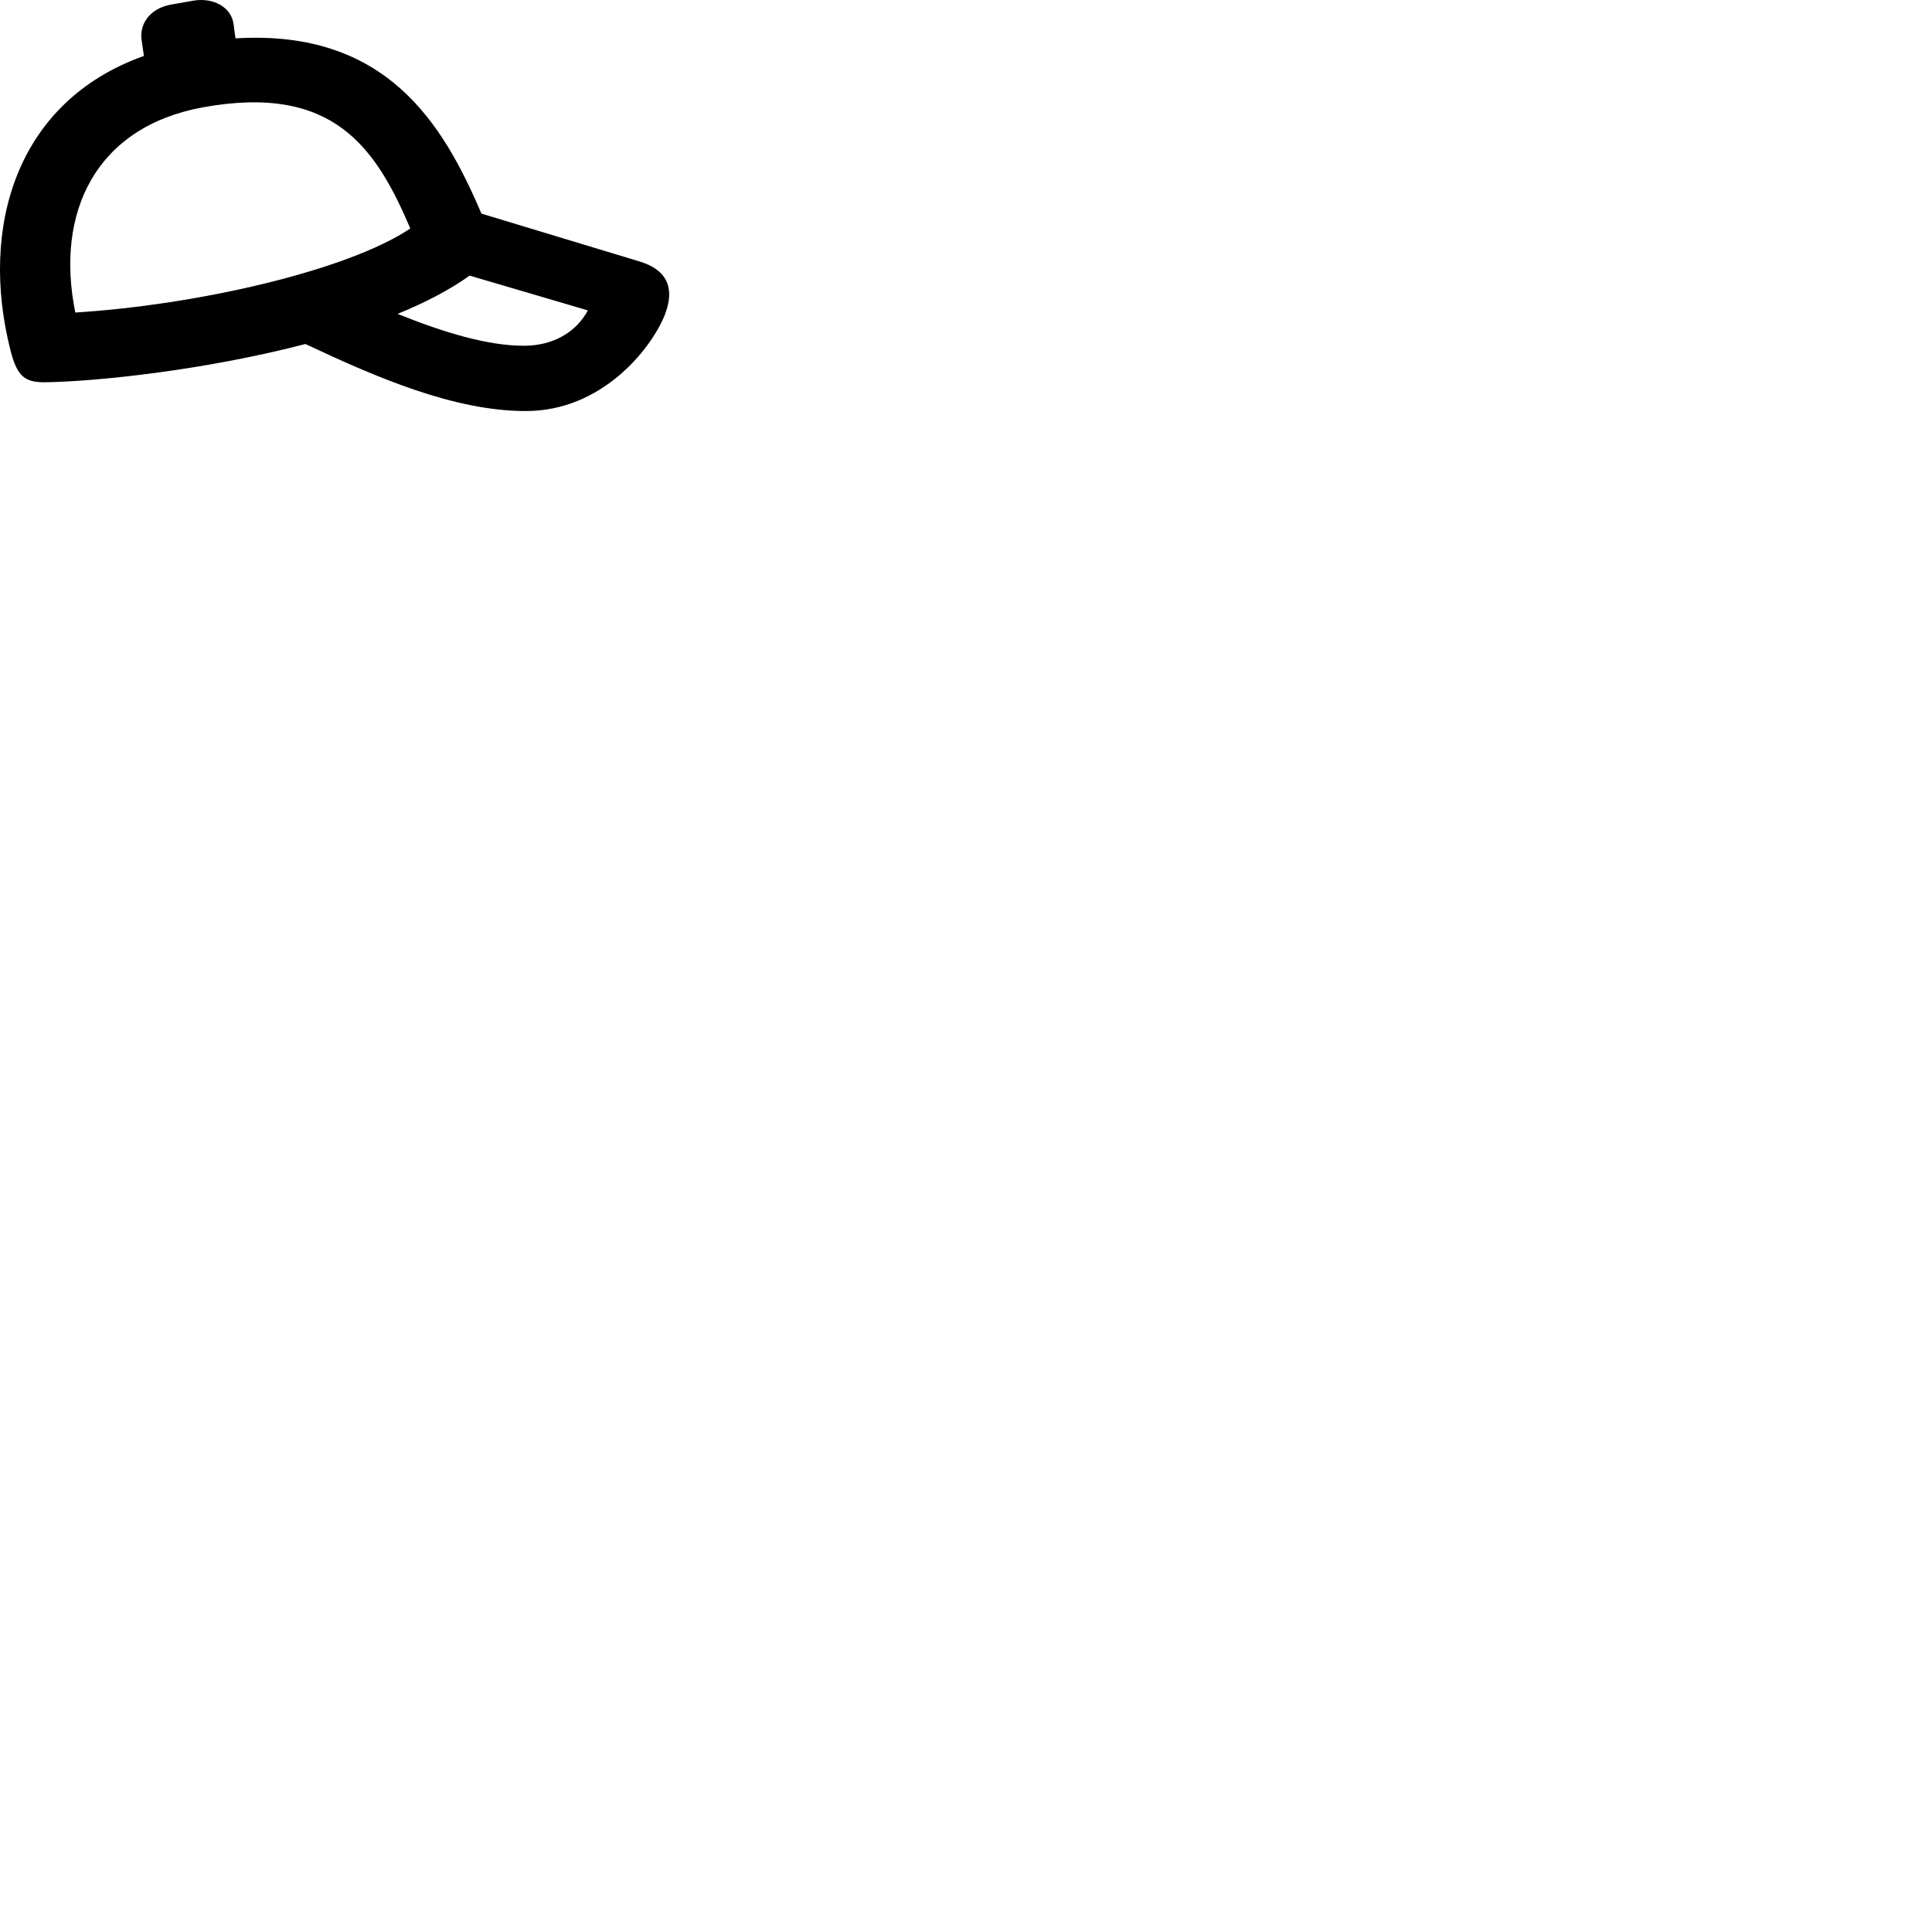 
        <svg xmlns="http://www.w3.org/2000/svg" viewBox="0 0 100 100">
            <path d="M2.348 19.786C4.988 19.746 10.588 19.166 15.808 17.806C19.508 19.546 23.508 21.276 27.218 21.276C31.108 21.276 33.638 18.146 34.388 16.356C35.008 14.806 34.428 13.926 33.078 13.526L24.918 11.056C22.928 6.386 19.988 1.506 12.188 1.986L12.088 1.236C11.968 0.376 11.058 -0.124 10.058 0.026L8.858 0.236C7.828 0.416 7.208 1.176 7.328 2.056L7.448 2.896C0.838 5.246 -1.082 11.766 0.548 18.156C0.898 19.516 1.308 19.796 2.348 19.786ZM3.898 16.176C2.848 11.006 4.938 6.576 10.498 5.556C17.258 4.326 19.448 7.636 21.238 11.826C17.968 14.016 10.178 15.786 3.898 16.176ZM30.428 16.066C29.828 17.186 28.638 17.896 27.118 17.896C25.258 17.896 23.008 17.226 20.578 16.246C21.978 15.676 23.258 15.016 24.308 14.266Z" />
        </svg>
    